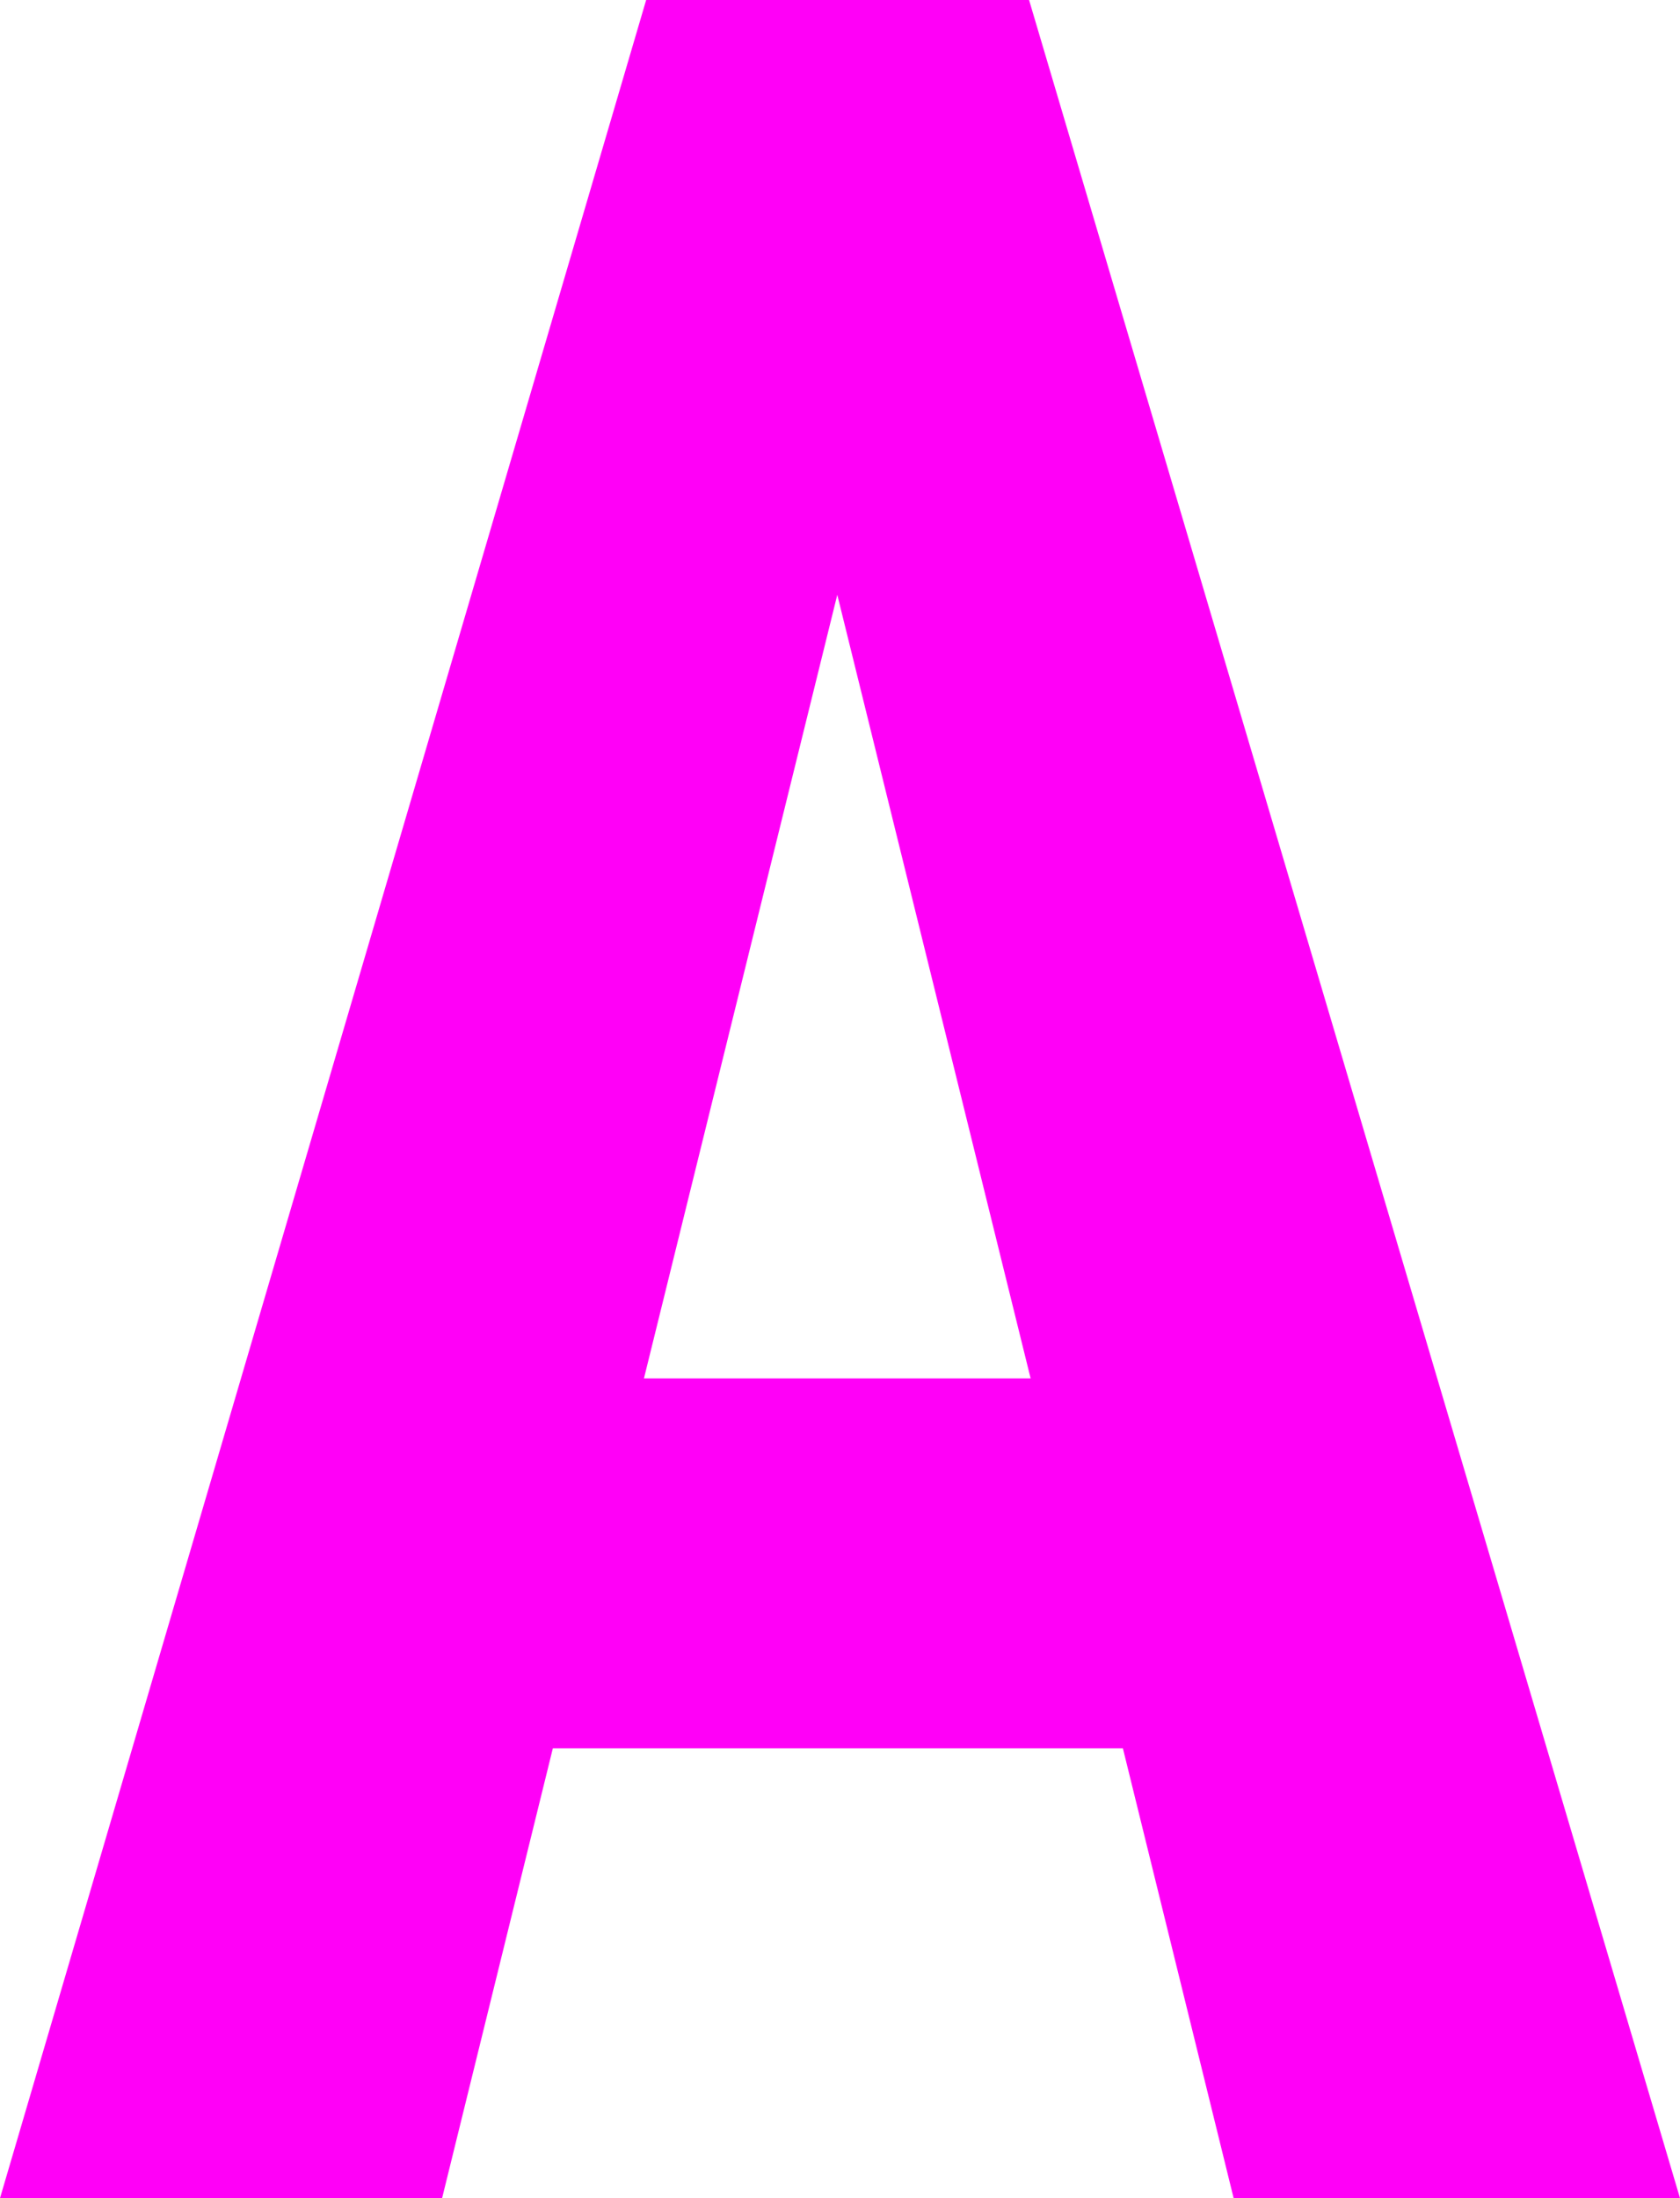<svg xmlns="http://www.w3.org/2000/svg" width="13" height="17" viewBox="0 0 13 17">
  <path id="パス_18" data-name="パス 18" d="M8.69,13.521H4.278L3.421,17H0L5,0H7.963L13,17H9.546l-.857-3.479ZM4.983,10.66H7.975L6.479,4.6Z" fill="#ff00f7"/>
</svg>
